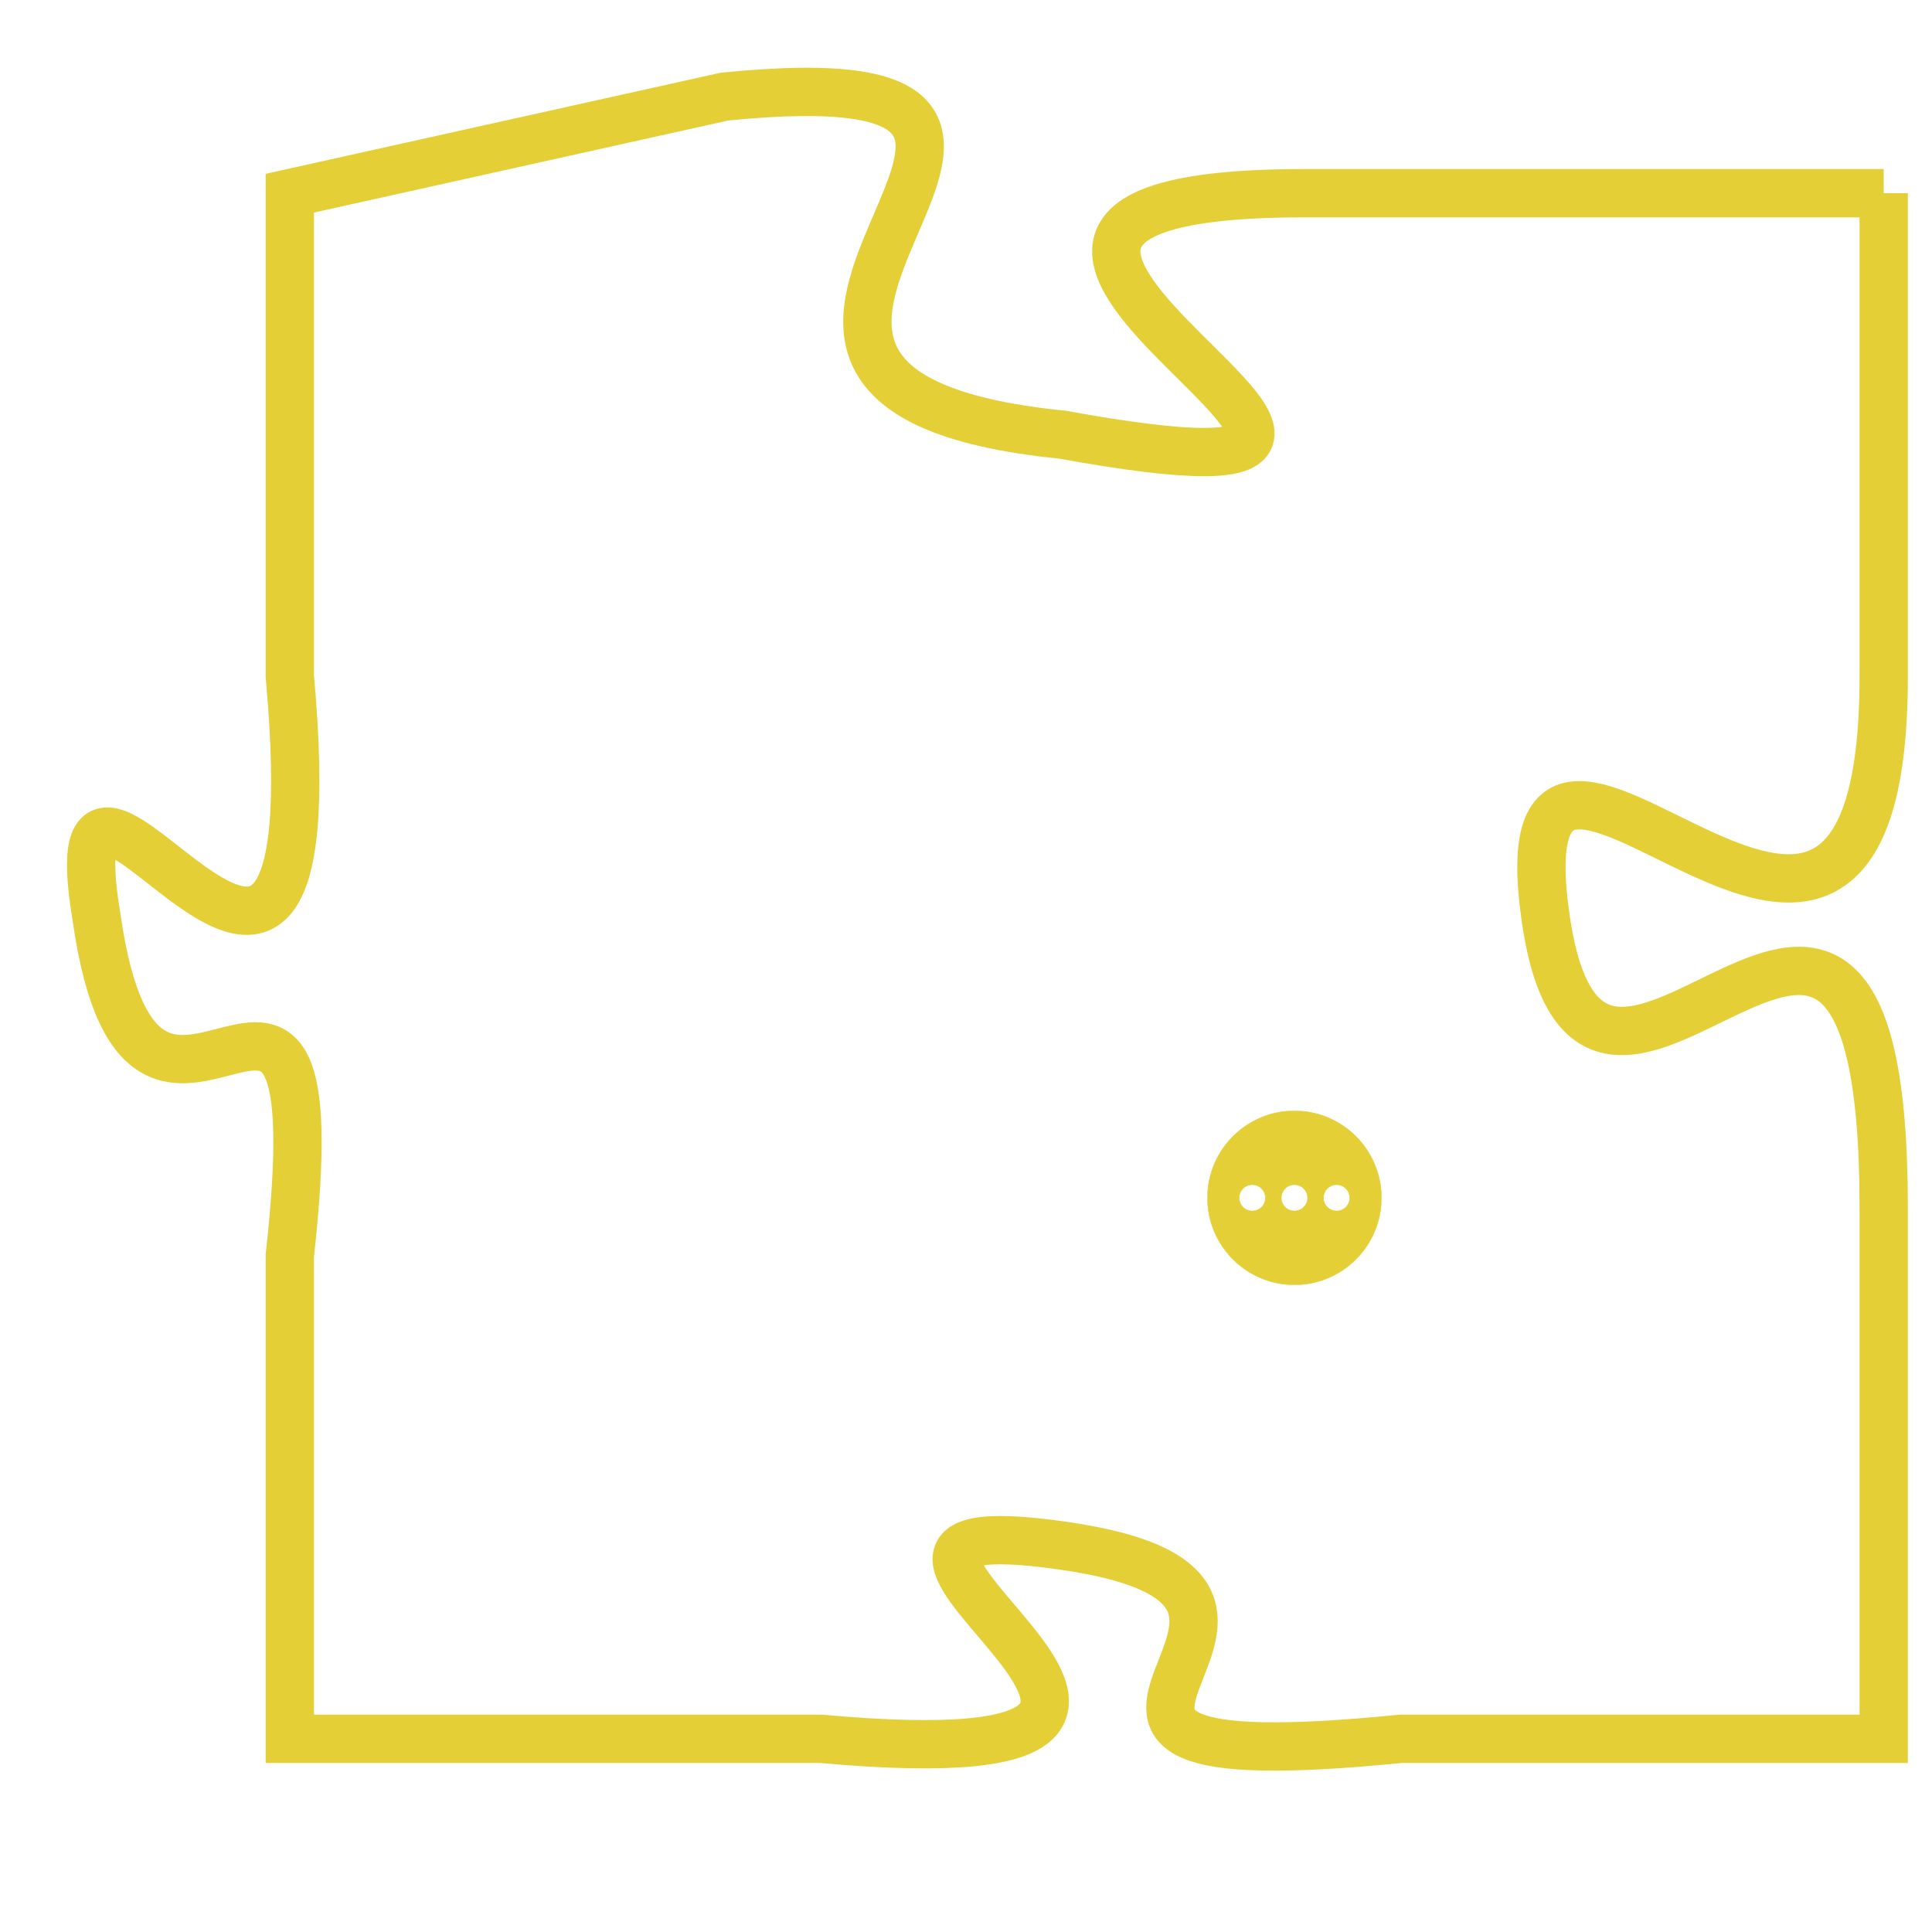 <svg version="1.1" xmlns="http://www.w3.org/2000/svg" xmlns:xlink="http://www.w3.org/1999/xlink" fill="transparent" x="0" y="0" width="350" height="350" preserveAspectRatio="xMinYMin slice"><style type="text/css">.links{fill:transparent;stroke: #E4CF37;}.links:hover{fill:#63D272; opacity:0.4;}</style><defs><g id="allt"><path id="t1502" d="M2409,352 L2397,352 C2386,352 2403,359 2392,357 C2382,356 2395,349 2385,350 L2376,352 2376,352 L2376,362 C2377,373 2371,361 2372,367 C2373,374 2377,365 2376,374 L2376,384 2376,384 L2387,384 C2398,385 2385,379 2392,380 C2399,381 2389,385 2399,384 L2409,384 2409,384 L2409,373 C2409,362 2403,374 2402,367 C2401,360 2409,372 2409,362 L2409,352"/></g><clipPath id="c" clipRule="evenodd" fill="transparent"><use href="#t1502"/></clipPath></defs><svg viewBox="2370 348 40 38" preserveAspectRatio="xMinYMin meet"><svg width="4380" height="2430"><g><image crossorigin="anonymous" x="0" y="0" href="https://nftpuzzle.license-token.com/assets/completepuzzle.svg" width="100%" height="100%" /><g class="links"><use href="#t1502"/></g></g></svg><svg x="2395" y="371" height="9%" width="9%" viewBox="0 0 330 330"><g><a xlink:href="https://nftpuzzle.license-token.com/" class="links"><title>See the most innovative NFT based token software licensing project</title><path fill="#E4CF37" id="more" d="M165,0C74.019,0,0,74.019,0,165s74.019,165,165,165s165-74.019,165-165S255.981,0,165,0z M85,190 c-13.785,0-25-11.215-25-25s11.215-25,25-25s25,11.215,25,25S98.785,190,85,190z M165,190c-13.785,0-25-11.215-25-25 s11.215-25,25-25s25,11.215,25,25S178.785,190,165,190z M245,190c-13.785,0-25-11.215-25-25s11.215-25,25-25 c13.785,0,25,11.215,25,25S258.785,190,245,190z"></path></a></g></svg></svg></svg>